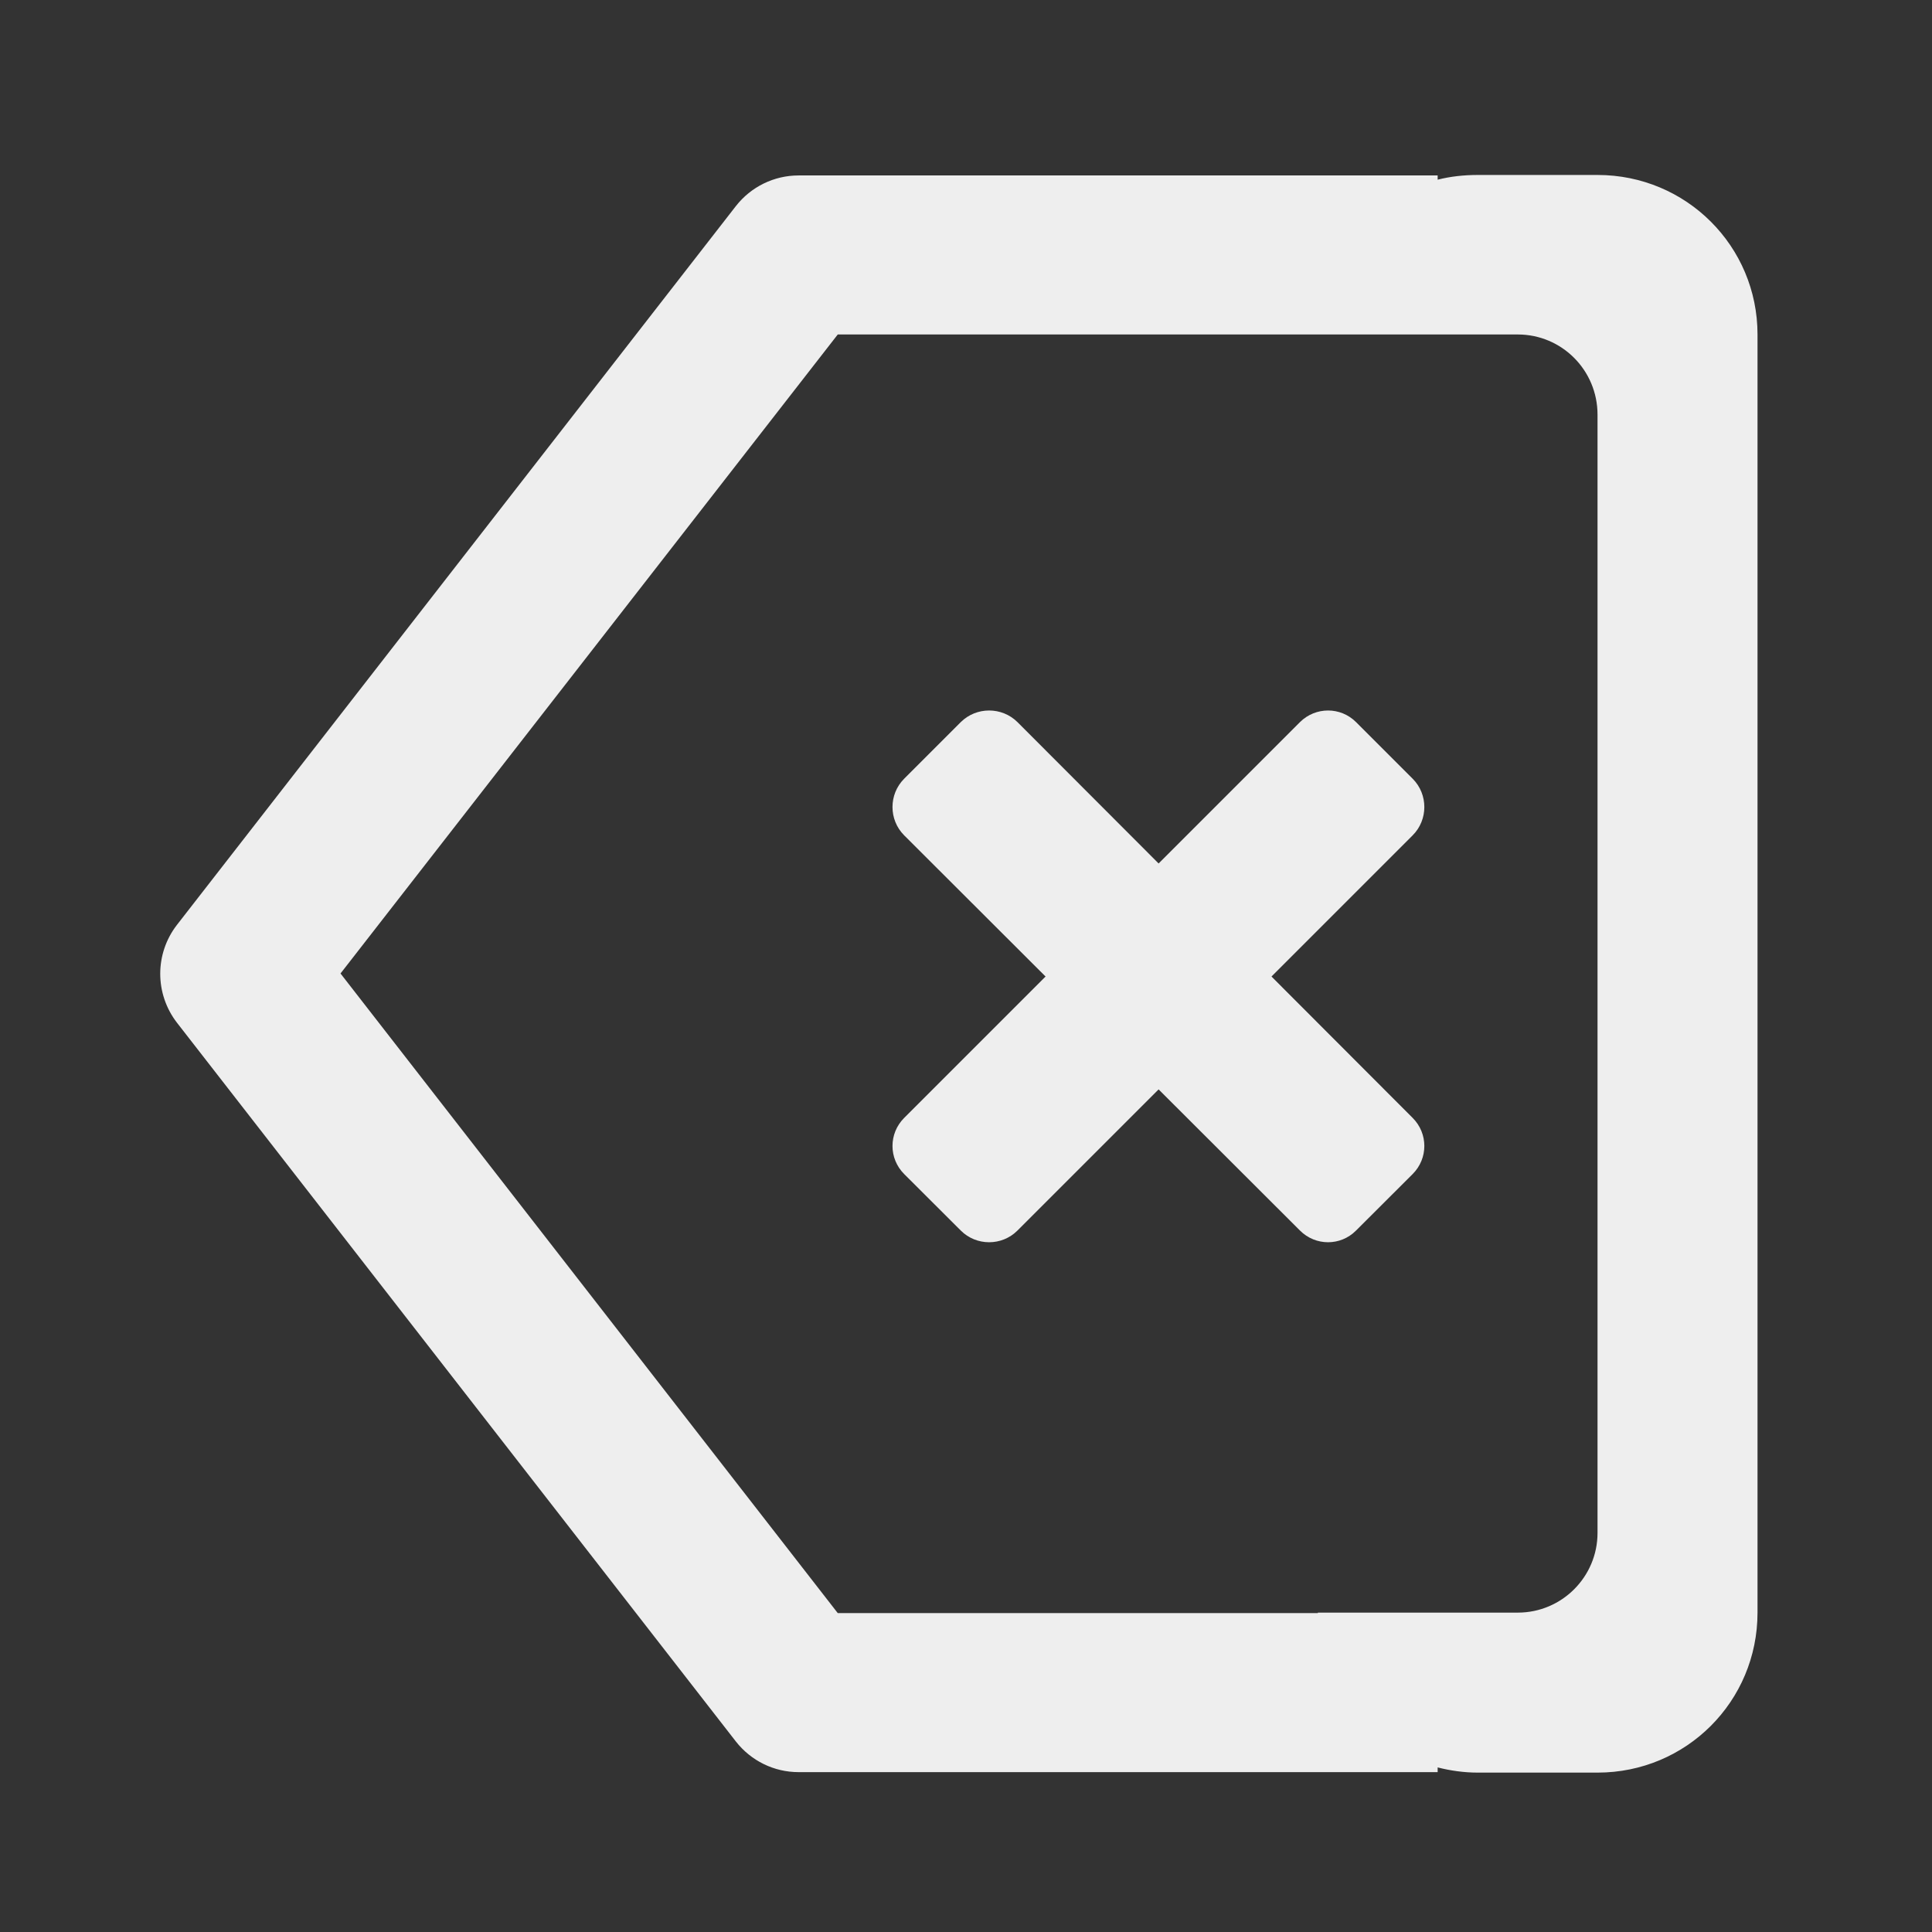 
<svg xmlns="http://www.w3.org/2000/svg" xmlns:xlink="http://www.w3.org/1999/xlink" width="16px" height="16px" viewBox="0 0 16 16" version="1.1">
<rect x="0" y="0" width="16" height="16" fill="#333333" stroke="none"/>
<g id="surface1">
     <defs>
  <style id="current-color-scheme" type="text/css">
   .ColorScheme-Text { color:#eeeeee; } .ColorScheme-Highlight { color:#424242; }
  </style>
 </defs>
<path style="fill:currentColor" class="ColorScheme-Text" d="M 12.238 1.449 C 12.125 1.449 12.012 1.461 11.906 1.488 L 11.906 1.453 L 6.613 1.453 C 6.41 1.453 6.219 1.547 6.094 1.707 L 1.465 7.66 C 1.281 7.898 1.281 8.23 1.465 8.469 L 6.094 14.422 C 6.219 14.582 6.41 14.676 6.613 14.676 L 11.906 14.676 L 11.906 14.637 C 12.012 14.664 12.125 14.68 12.238 14.68 L 13.23 14.68 C 13.965 14.68 14.555 14.09 14.555 13.355 L 14.555 2.77 C 14.555 2.039 13.965 1.449 13.23 1.449 Z M 6.938 2.77 L 12.57 2.77 C 12.934 2.77 13.23 3.066 13.23 3.434 L 13.23 12.695 C 13.23 13.059 12.934 13.355 12.57 13.355 L 10.914 13.355 L 10.914 13.359 L 6.938 13.359 L 2.82 8.062 Z M 6.938 2.77 "/>
     <defs>
  <style id="current-color-scheme" type="text/css">
   .ColorScheme-Text { color:#eeeeee; } .ColorScheme-Highlight { color:#424242; }
  </style>
 </defs>
<path style="fill:currentColor" class="ColorScheme-Text" d="M 11.23 5.98 L 11.699 6.449 C 11.828 6.578 11.828 6.789 11.699 6.918 L 8.426 10.191 C 8.297 10.32 8.086 10.32 7.957 10.191 L 7.488 9.723 C 7.359 9.594 7.359 9.387 7.488 9.258 L 10.766 5.98 C 10.895 5.852 11.102 5.852 11.23 5.98 Z M 11.23 5.98 "/>
     <defs>
  <style id="current-color-scheme" type="text/css">
   .ColorScheme-Text { color:#eeeeee; } .ColorScheme-Highlight { color:#424242; }
  </style>
 </defs>
<path style="fill:currentColor" class="ColorScheme-Text" d="M 11.699 9.723 L 11.23 10.191 C 11.102 10.32 10.895 10.32 10.766 10.191 L 7.488 6.918 C 7.359 6.789 7.359 6.578 7.488 6.449 L 7.957 5.98 C 8.086 5.852 8.297 5.852 8.426 5.98 L 11.699 9.258 C 11.828 9.387 11.828 9.594 11.699 9.723 Z M 11.699 9.723 "/>
</g>
</svg>
